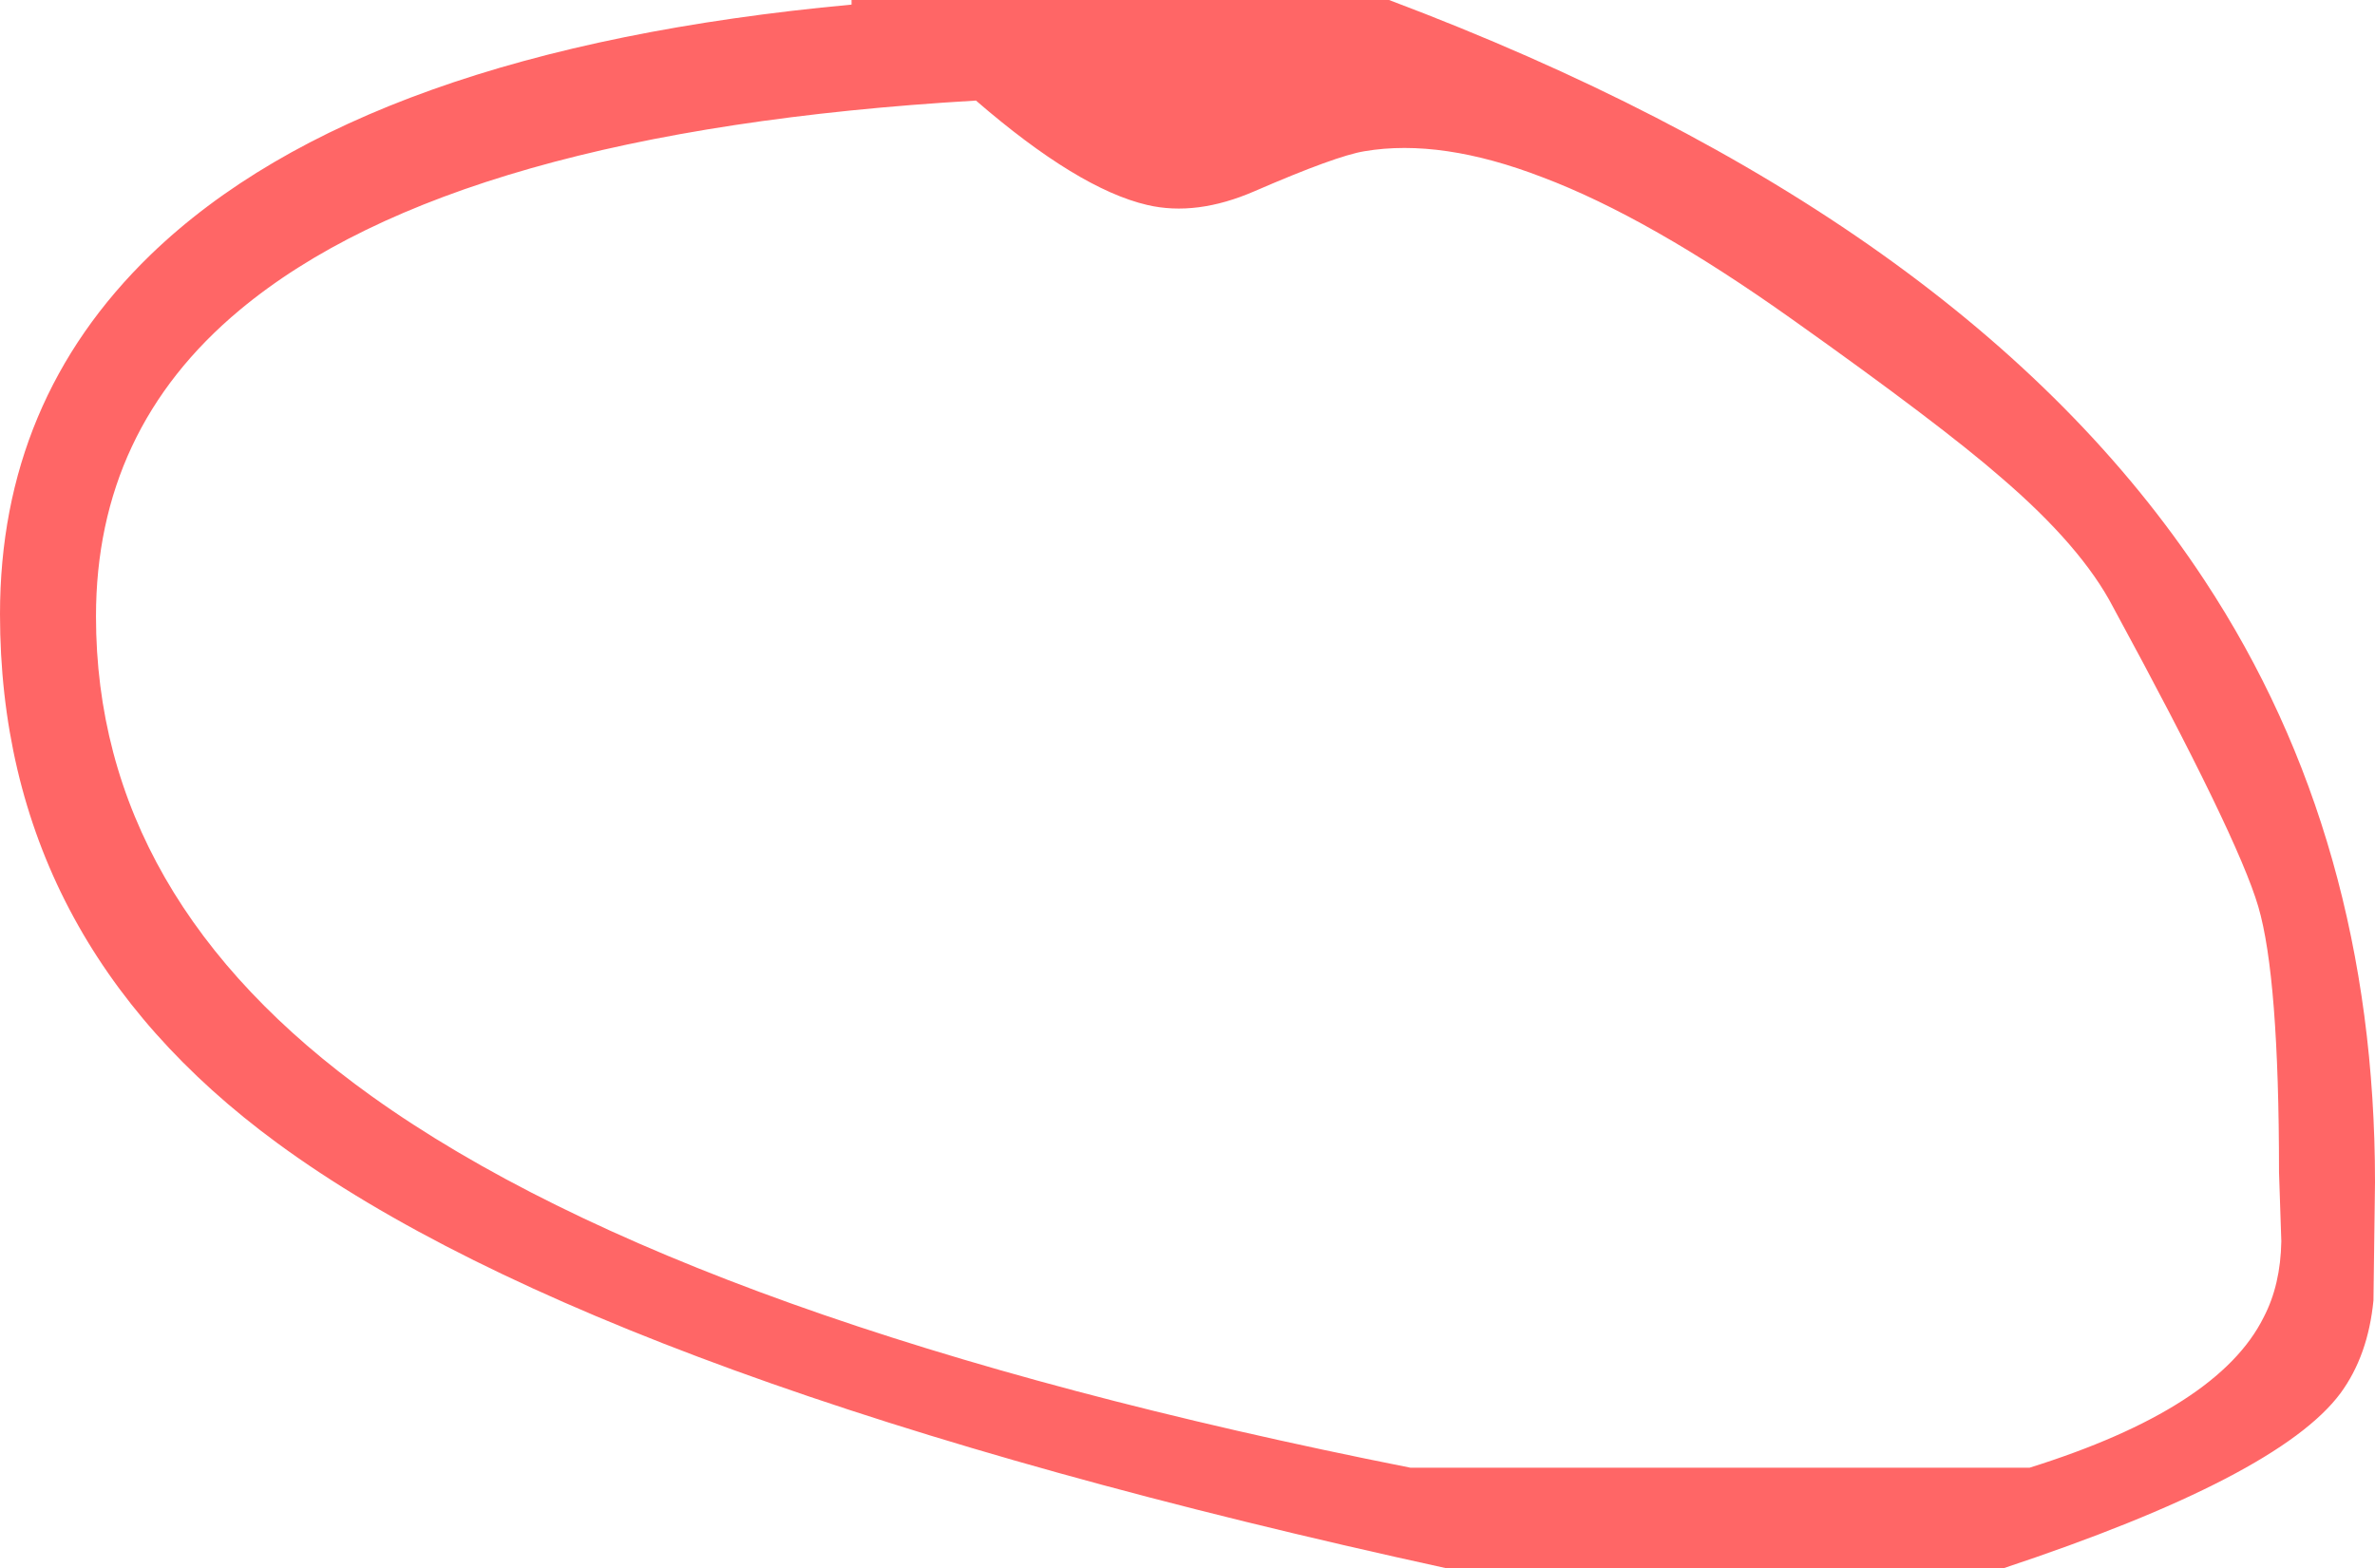 <?xml version="1.0" encoding="UTF-8" standalone="no"?>
<svg xmlns:xlink="http://www.w3.org/1999/xlink" height="102.15px" width="154.65px" xmlns="http://www.w3.org/2000/svg">
  <g transform="matrix(1.0, 0.0, 0.0, 1.0, 16.7, 60.45)">
    <path d="M38.75 -60.45 L73.75 -60.45 Q111.3 -46.3 126.85 -22.65 137.95 -5.8 137.95 16.55 L137.85 24.25 Q137.5 27.85 135.7 30.3 131.65 35.75 113.75 41.7 L77.5 41.7 Q22.8 29.75 1.35 14.0 -16.7 0.75 -16.7 -20.45 -16.7 -34.35 -6.9 -43.85 6.9 -57.2 38.75 -60.15 L38.75 -60.45 M58.0 -47.1 Q53.5 -48.15 46.85 -53.9 12.85 -51.9 -1.1 -40.25 -10.45 -32.45 -10.45 -20.3 -10.45 -1.9 7.5 10.95 28.3 25.85 75.15 35.15 L115.45 35.15 Q127.75 31.3 130.7 25.35 131.8 23.25 131.85 20.4 L131.7 15.9 Q131.7 3.2 130.35 -1.4 129.0 -6.0 120.9 -20.9 118.85 -24.85 113.6 -29.35 109.65 -32.8 100.0 -39.65 90.65 -46.3 83.75 -48.9 77.15 -51.45 72.15 -50.6 70.3 -50.3 65.0 -48.0 61.2 -46.35 58.0 -47.1" fill="#ff0000" fill-opacity="0.6" fill-rule="evenodd" stroke="none"/>
  </g>
</svg>
